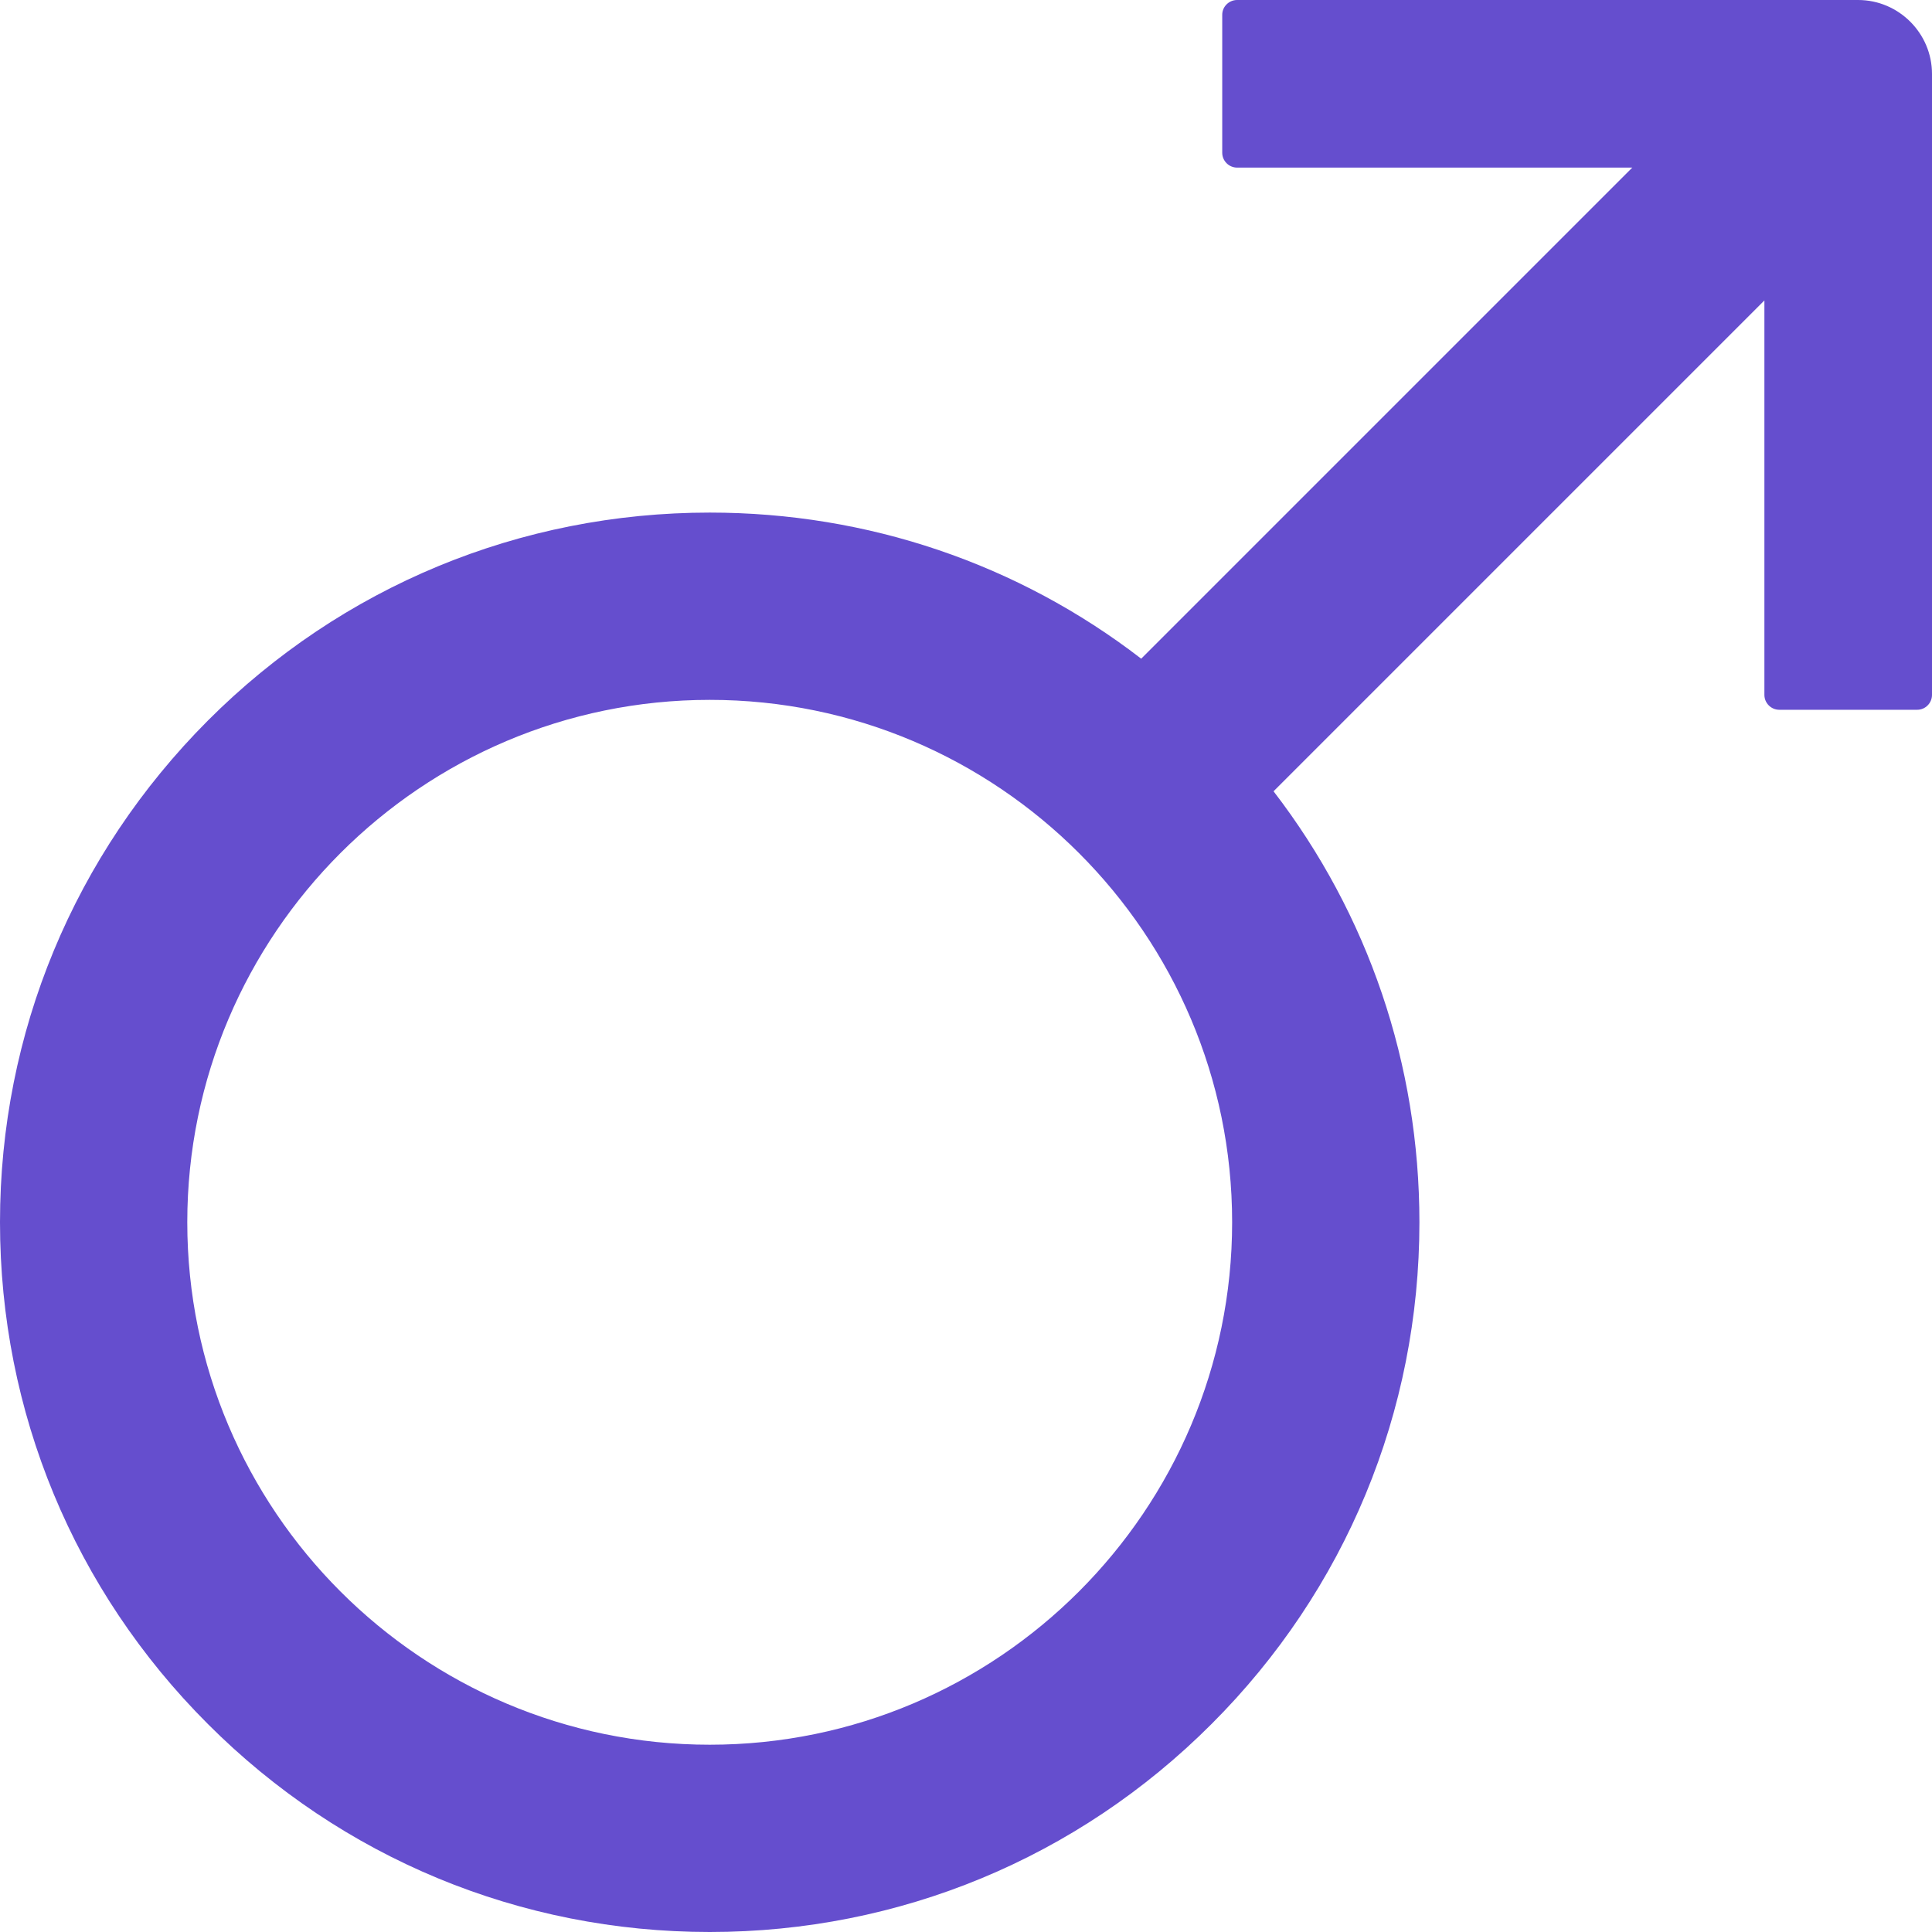 <svg width="16" height="16" viewBox="0 0 16 16" fill="none" xmlns="http://www.w3.org/2000/svg">
<path d="M15.388 0H10.245C10.178 0 10.122 0.055 10.122 0.122V1.265C10.122 1.333 10.178 1.388 10.245 1.388H13.518L9.451 5.455C8.431 4.669 7.186 4.245 5.878 4.245C4.308 4.245 2.831 4.857 1.722 5.967C0.614 7.078 0 8.553 0 10.122C0 11.692 0.612 13.169 1.722 14.278C2.831 15.388 4.308 16 5.878 16C7.447 16 8.924 15.388 10.033 14.278C11.143 13.169 11.755 11.692 11.755 10.122C11.755 8.814 11.331 7.573 10.547 6.553L14.612 2.488V5.755C14.612 5.822 14.667 5.878 14.735 5.878H15.878C15.945 5.878 16 5.822 16 5.755V0.612C16 0.276 15.725 0 15.388 0ZM5.878 14.449C3.492 14.449 1.551 12.508 1.551 10.122C1.551 7.737 3.492 5.796 5.878 5.796C8.263 5.796 10.204 7.737 10.204 10.122C10.204 12.508 8.263 14.449 5.878 14.449Z" fill="#654ECE"/>
</svg>
